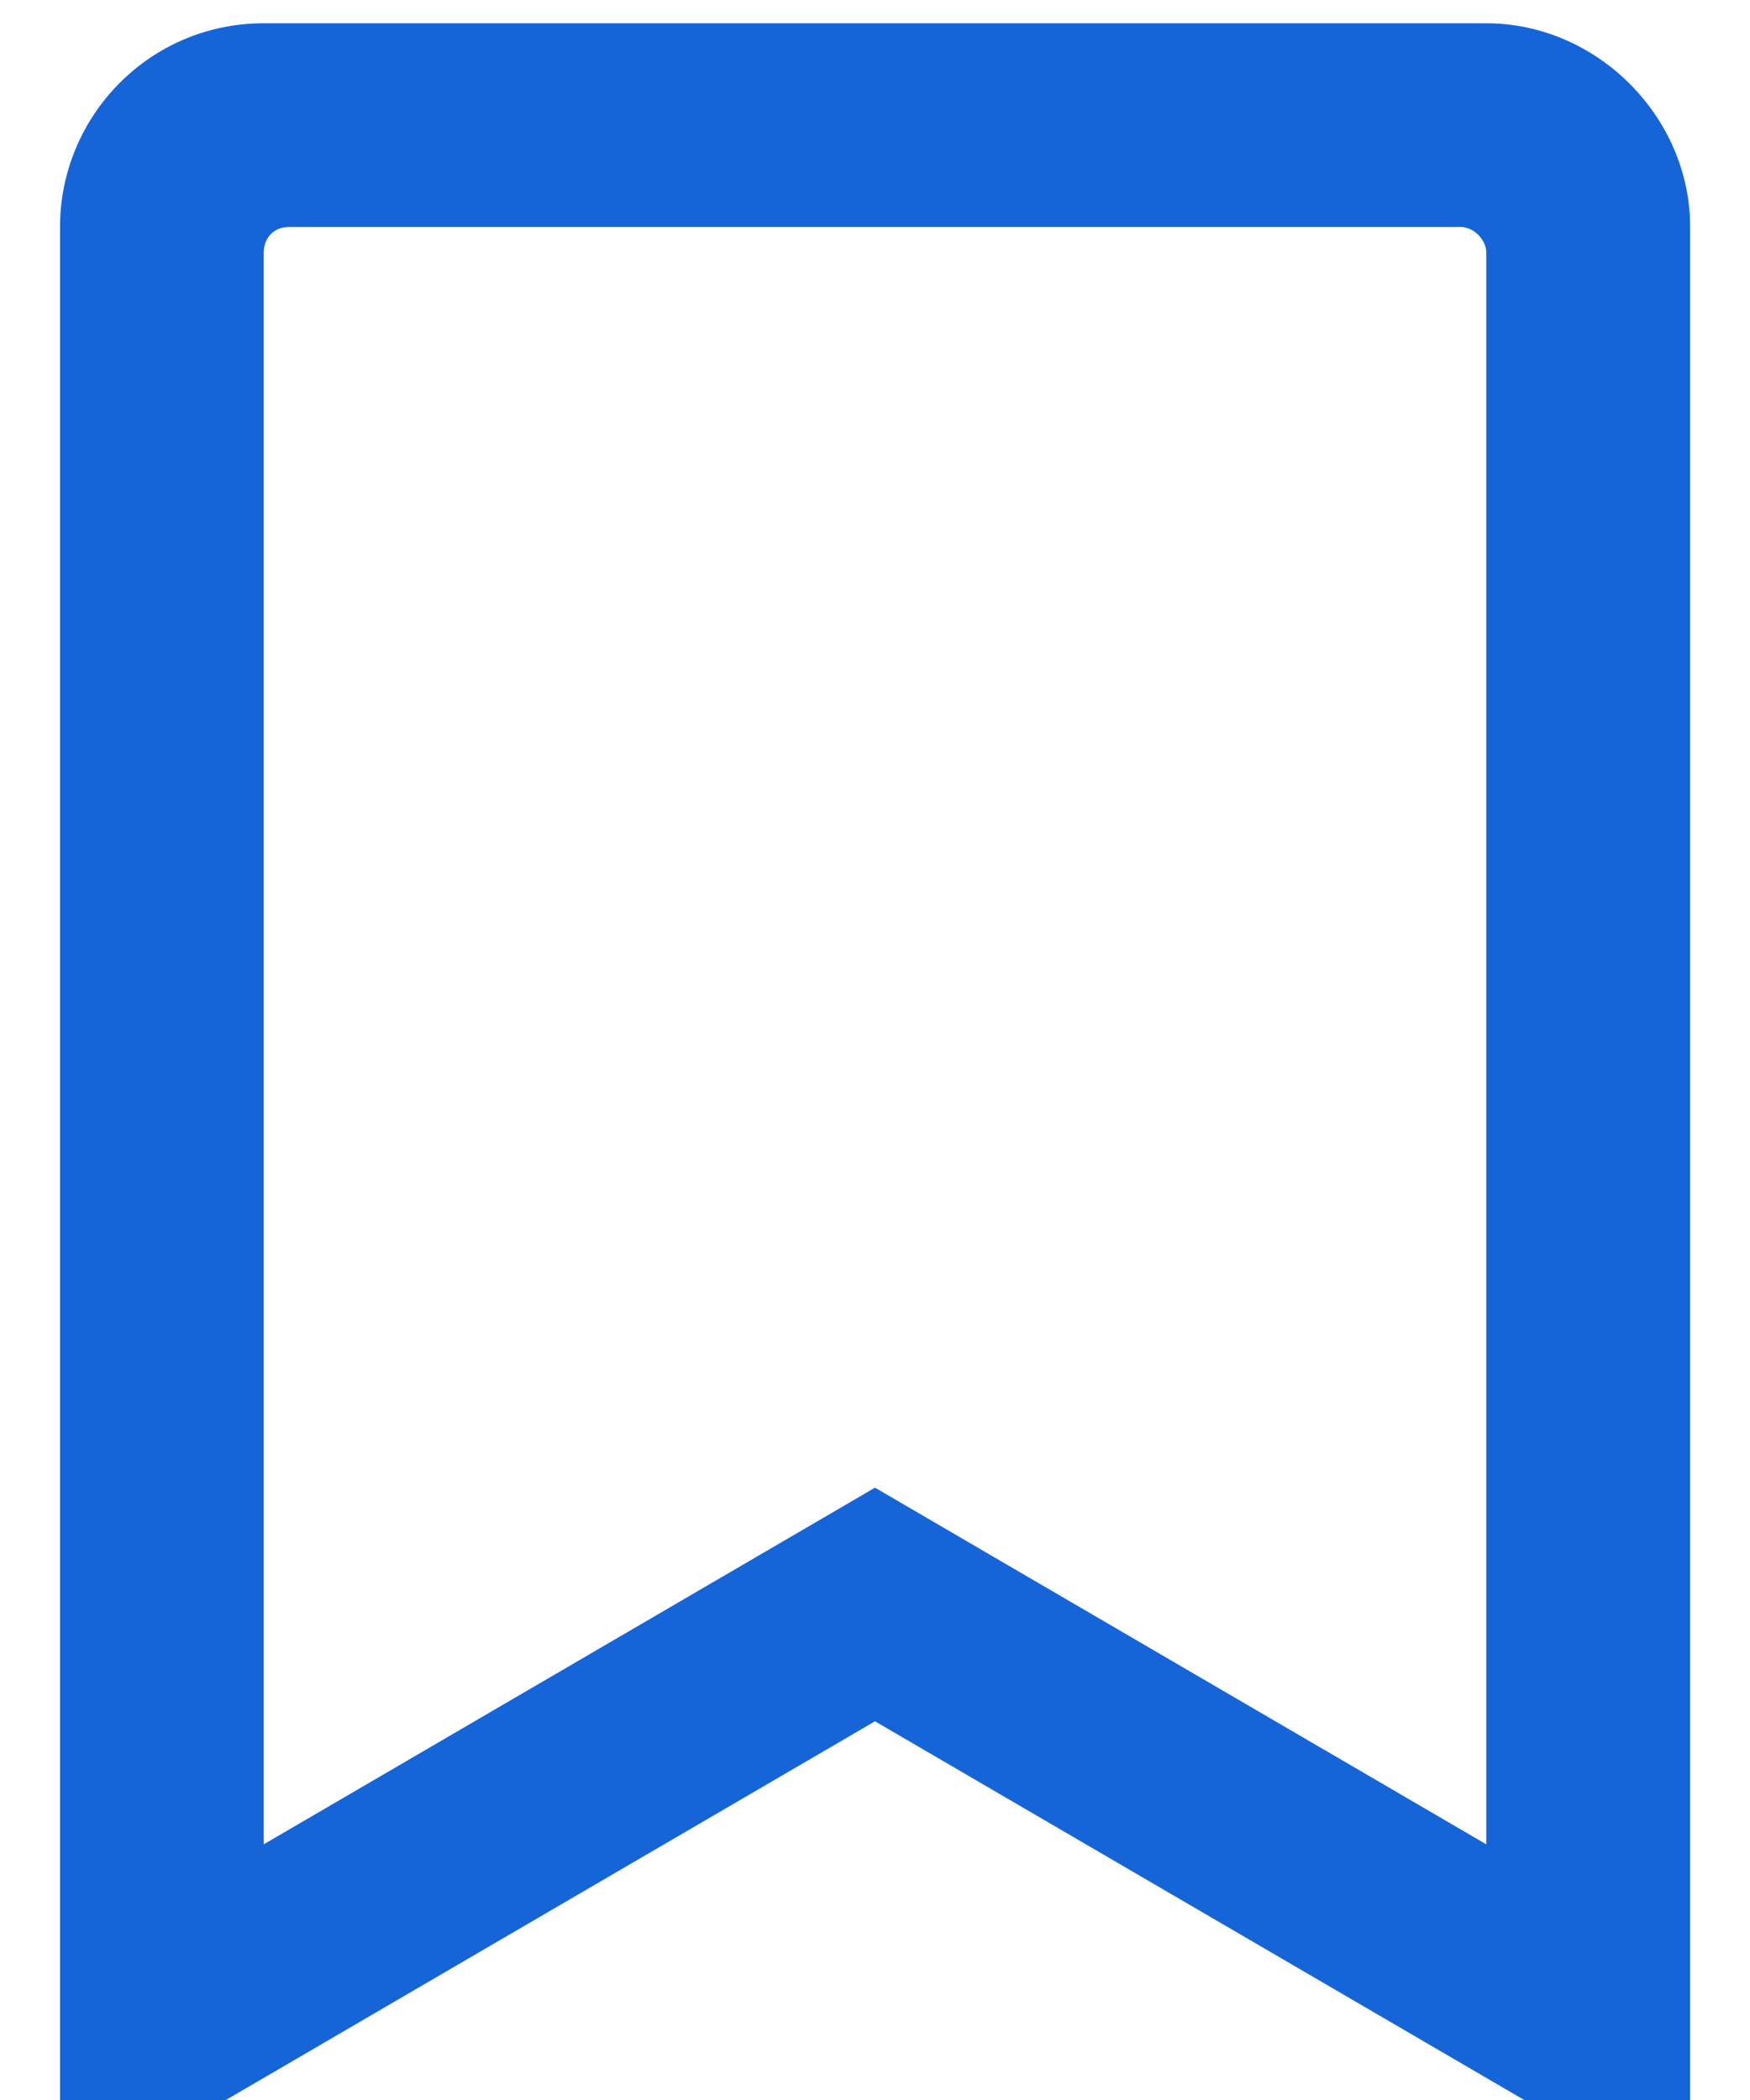 <svg width="10" height="12" viewBox="0 0 10 12" fill="none" xmlns="http://www.w3.org/2000/svg">
<path d="M8.493 0.133H1.507C0.852 0.133 0.343 0.666 0.343 1.297V12.553L5 9.836L9.658 12.553V1.297C9.658 0.666 9.124 0.133 8.493 0.133ZM8.493 10.539L5 8.501L1.507 10.539V1.442C1.507 1.37 1.555 1.297 1.652 1.297H8.348C8.42 1.297 8.493 1.37 8.493 1.442V10.539Z" fill="#1565D8"/>
</svg>
